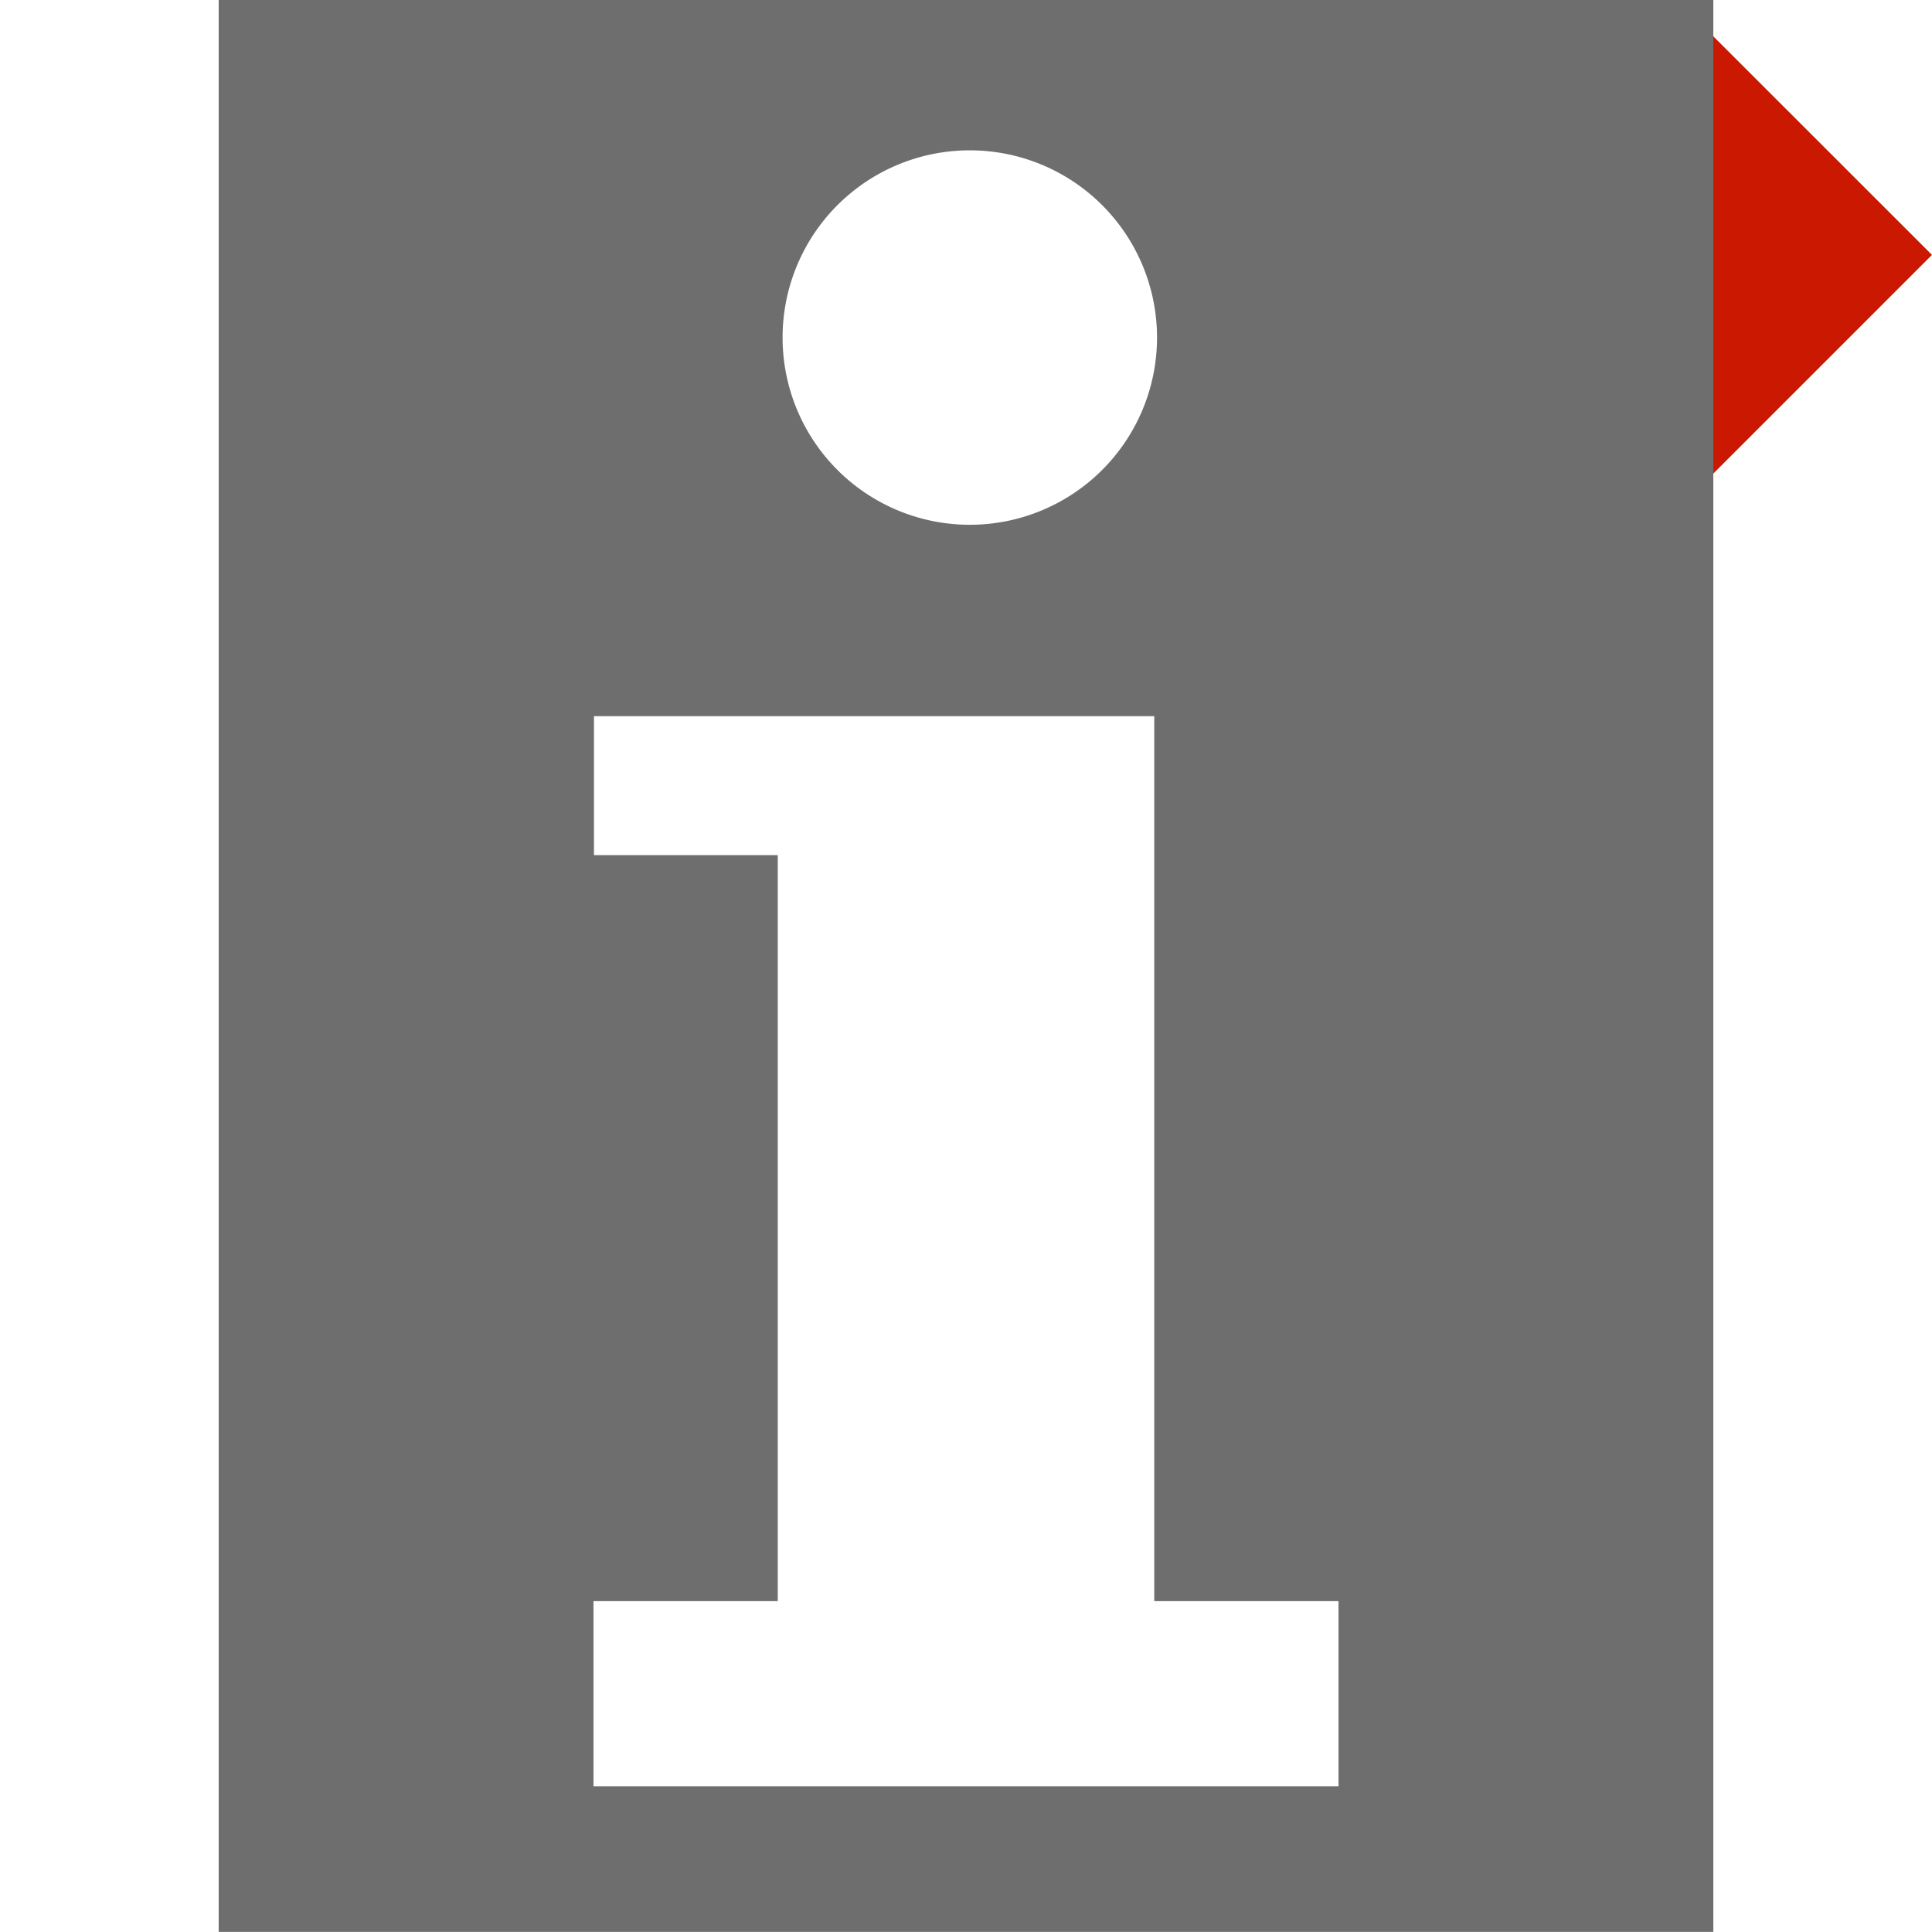 <svg xmlns="http://www.w3.org/2000/svg" viewBox="0 0 16 16" shape-rendering="geometricPrecision" fill="#6e6e6e"><path d="m13.848-.04-.736.735.821.821h-.234l-.156.008A3.722 3.722 0 0 0 9.98 5.235v.237h1.126v-.237c0-.691.27-1.343.759-1.833a2.579 2.579 0 0 1 1.833-.759h.3l-.886.887.735.734L16 2.111 13.848-.04z" fill="#cb1800"/><g mask="url(#a)"><path d="M1.811-.001v16h12.378v-16H1.811zM8.03 1.245a1.55 1.55 0 1 1 .003 3.101 1.55 1.55 0 0 1-.003-3.101zm3.055 13.548h-6.17V13.26h1.526V7.082H4.919V5.931h4.64v7.329h1.526v1.533z"/></g></svg>